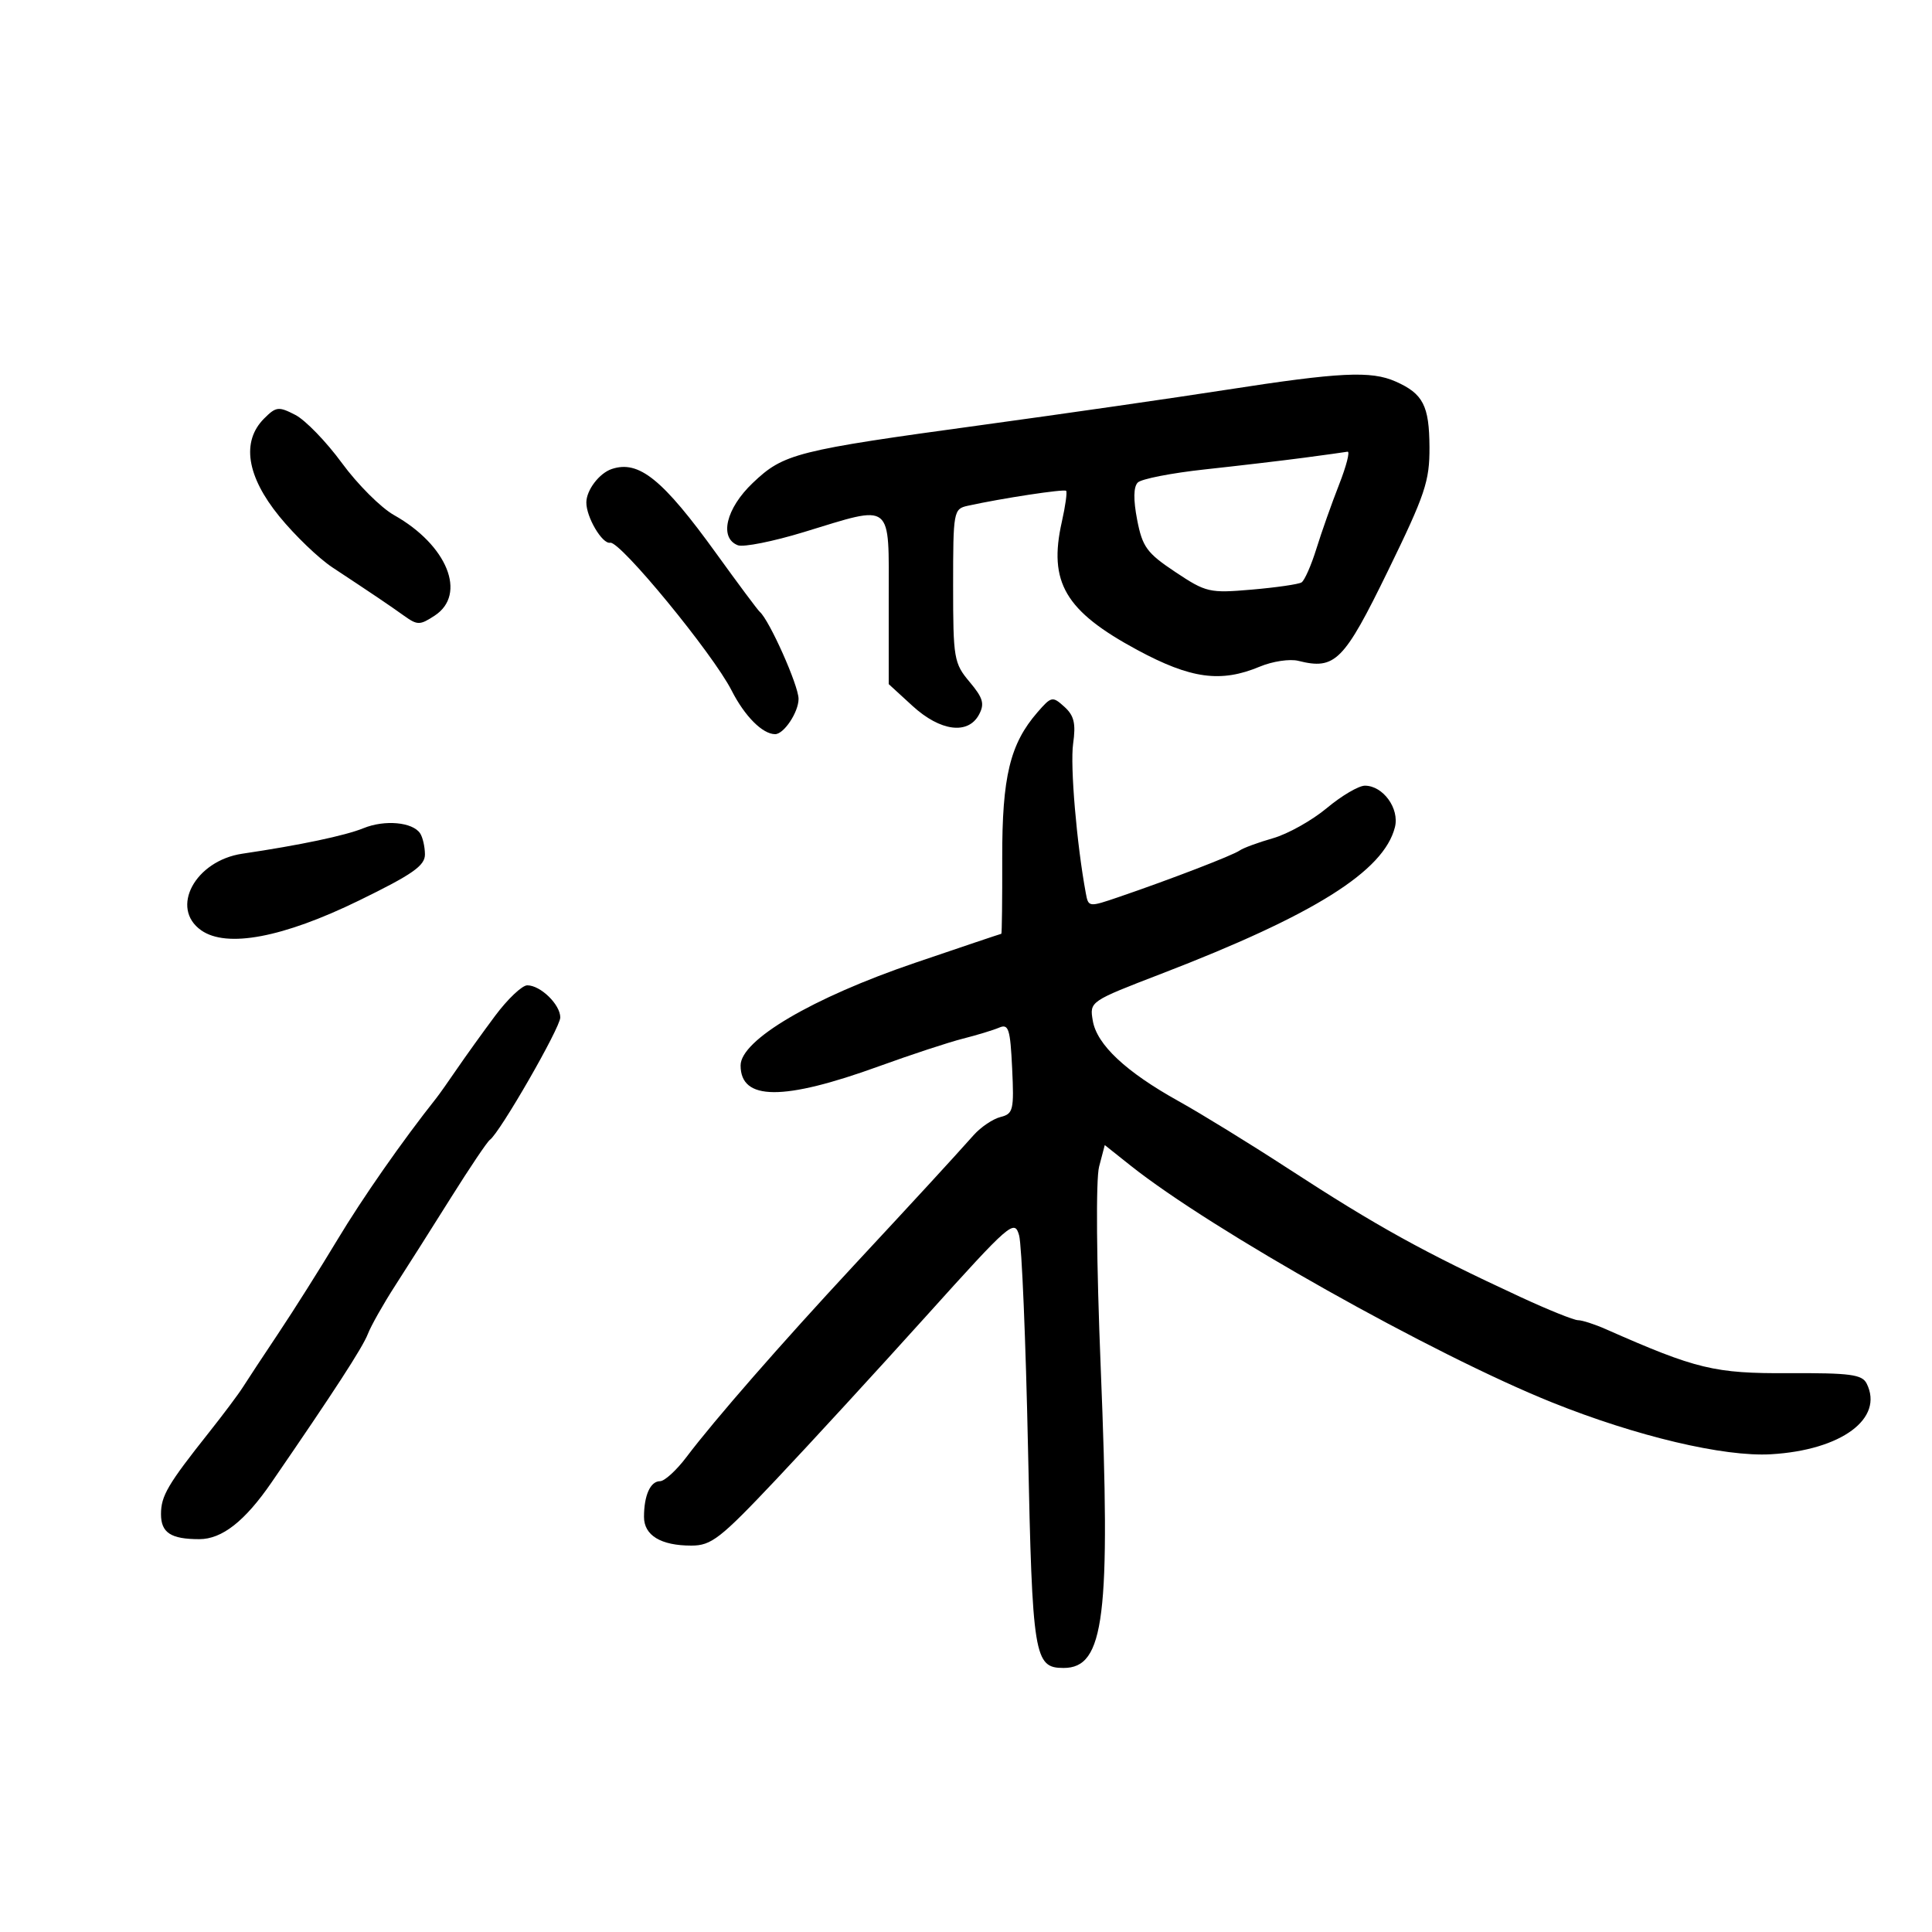 <svg xmlns="http://www.w3.org/2000/svg" width="300" height="300" viewBox="0 0 300 300" version="1.1">
	<path d="M 190.500 60.516 C 182.250 61.798, 165.150 64.261, 152.500 65.991 C 123.544 69.949, 121.699 70.416, 116.888 74.992 C 112.735 78.943, 111.635 83.539, 114.573 84.667 C 115.439 84.999, 120.051 84.079, 124.823 82.622 C 138.832 78.348, 138 77.685, 138 93.115 L 138 106.230 141.695 109.615 C 146.008 113.565, 150.326 114.128, 152.021 110.961 C 152.918 109.285, 152.657 108.381, 150.556 105.884 C 148.128 102.999, 148 102.251, 148 90.942 C 148 79.411, 148.070 79.023, 150.250 78.542 C 155.523 77.379, 165.235 75.901, 165.548 76.214 C 165.735 76.401, 165.435 78.567, 164.881 81.027 C 162.769 90.413, 165.399 94.884, 176.584 100.917 C 184.920 105.413, 189.564 106.045, 195.637 103.507 C 197.602 102.686, 200.287 102.285, 201.605 102.616 C 207.319 104.050, 208.667 102.696, 215.514 88.656 C 221.306 76.782, 221.997 74.724, 221.968 69.429 C 221.934 62.980, 220.978 61.130, 216.703 59.238 C 212.894 57.552, 208.056 57.788, 190.500 60.516 M 41.017 64.983 C 37.453 68.547, 38.290 73.945, 43.372 80.183 C 45.776 83.135, 49.489 86.703, 51.622 88.111 C 58.012 92.330, 60.385 93.931, 62.750 95.622 C 64.820 97.101, 65.200 97.099, 67.500 95.592 C 72.552 92.282, 69.453 84.631, 61.178 79.980 C 59.149 78.840, 55.511 75.204, 53.092 71.900 C 50.673 68.596, 47.420 65.235, 45.864 64.430 C 43.267 63.087, 42.868 63.132, 41.017 64.983 M 202.500 71.075 C 199.200 71.513, 192.269 72.329, 187.097 72.889 C 181.925 73.449, 177.235 74.365, 176.674 74.926 C 176.004 75.596, 175.971 77.581, 176.577 80.717 C 177.393 84.932, 178.082 85.876, 182.500 88.818 C 187.283 92.003, 187.799 92.122, 194.376 91.555 C 198.157 91.229, 201.633 90.727, 202.100 90.438 C 202.566 90.150, 203.605 87.796, 204.409 85.207 C 205.212 82.618, 206.797 78.138, 207.931 75.250 C 209.064 72.362, 209.656 70.063, 209.246 70.139 C 208.836 70.216, 205.800 70.637, 202.500 71.075 M 95 72.825 C 93.066 73.469, 91.068 76.083, 91.047 78 C 91.021 80.289, 93.524 84.529, 94.753 84.276 C 96.281 83.962, 110.705 101.516, 113.601 107.214 C 115.635 111.214, 118.410 114, 120.363 114 C 121.728 114, 124 110.578, 124 108.521 C 124 106.452, 119.476 96.305, 117.972 95 C 117.655 94.725, 114.624 90.659, 111.237 85.964 C 102.905 74.416, 99.207 71.424, 95 72.825 M 161.097 110.603 C 156.835 115.505, 155.598 120.628, 155.626 133.250 C 155.640 139.713, 155.577 145, 155.486 145 C 155.394 145, 149.351 147.033, 142.057 149.518 C 126.146 154.938, 115 161.499, 115 165.445 C 115 170.928, 121.607 170.965, 136.500 165.565 C 141.450 163.770, 147.300 161.846, 149.500 161.288 C 151.700 160.731, 154.249 159.955, 155.165 159.563 C 156.612 158.944, 156.874 159.772, 157.165 165.882 C 157.474 172.368, 157.334 172.955, 155.364 173.447 C 154.190 173.741, 152.319 174.998, 151.208 176.240 C 147.476 180.415, 142.859 185.435, 132.575 196.500 C 121.295 208.637, 110.949 220.483, 106.594 226.250 C 105.037 228.313, 103.189 230, 102.488 230 C 100.990 230, 100 232.208, 100 235.547 C 100 238.414, 102.617 240, 107.346 240 C 110.460 240, 111.834 238.930, 120.502 229.750 C 125.825 224.113, 136.327 212.676, 143.840 204.335 C 156.920 189.814, 157.532 189.284, 158.248 191.835 C 158.659 193.301, 159.281 208.225, 159.631 225 C 160.303 257.294, 160.580 259, 165.155 259 C 171.503 259, 172.487 251.071, 170.924 212.507 C 170.253 195.933, 170.149 183.133, 170.669 181.153 L 171.548 177.805 175.524 180.968 C 188.202 191.051, 222.558 210.360, 241 217.766 C 254.099 223.027, 267.689 226.245, 274.998 225.817 C 285.933 225.177, 292.571 220.270, 289.854 214.836 C 289.149 213.427, 287.298 213.181, 277.761 213.227 C 266.208 213.283, 263.452 212.620, 249.349 206.392 C 247.616 205.626, 245.675 205, 245.037 205 C 244.399 205, 240.417 203.398, 236.188 201.439 C 220.963 194.388, 213.869 190.467, 199.915 181.387 C 194.093 177.599, 186.496 172.925, 183.033 171 C 174.822 166.436, 170.320 162.220, 169.688 158.500 C 169.179 155.506, 169.201 155.491, 180.339 151.203 C 204.083 142.061, 214.888 135.279, 216.604 128.441 C 217.331 125.547, 214.762 122, 211.940 122 C 210.977 122, 208.314 123.567, 206.022 125.482 C 203.730 127.396, 199.975 129.500, 197.677 130.157 C 195.380 130.813, 193.050 131.671, 192.500 132.062 C 191.445 132.814, 181.735 136.552, 173.756 139.278 C 169.065 140.882, 169.008 140.875, 168.605 138.700 C 167.187 131.058, 166.154 118.899, 166.633 115.494 C 167.078 112.339, 166.790 111.120, 165.275 109.749 C 163.436 108.084, 163.255 108.121, 161.097 110.603 M 56.443 128.601 C 53.609 129.757, 46.584 131.236, 37.638 132.561 C 30.294 133.648, 26.338 141.020, 31.250 144.464 C 35.213 147.242, 43.952 145.589, 55.750 139.831 C 64.075 135.768, 65.997 134.422, 65.985 132.664 C 65.976 131.474, 65.639 130.005, 65.235 129.399 C 64.068 127.651, 59.735 127.257, 56.443 128.601 M 76.872 157.750 C 74.926 160.363, 72.258 164.075, 70.944 166 C 69.629 167.925, 68.197 169.950, 67.761 170.500 C 62.482 177.153, 56.304 186, 52.398 192.500 C 49.754 196.900, 45.638 203.425, 43.250 207 C 40.863 210.575, 38.368 214.361, 37.705 215.413 C 37.042 216.465, 34.683 219.615, 32.463 222.413 C 26.042 230.504, 25 232.278, 25 235.116 C 25 238.002, 26.528 239, 30.947 239 C 34.470 239, 38.023 236.213, 42.148 230.214 C 51.896 216.038, 56.299 209.253, 57.115 207.149 C 57.617 205.856, 59.523 202.481, 61.350 199.649 C 63.178 196.817, 67.072 190.675, 70.004 186 C 72.936 181.325, 75.662 177.275, 76.061 177 C 77.585 175.949, 87 159.589, 87 157.990 C 87 155.985, 83.936 153, 81.877 153 C 81.071 153, 78.818 155.137, 76.872 157.750" stroke="none" fill="black" fill-rule="evenodd"/>
</svg>